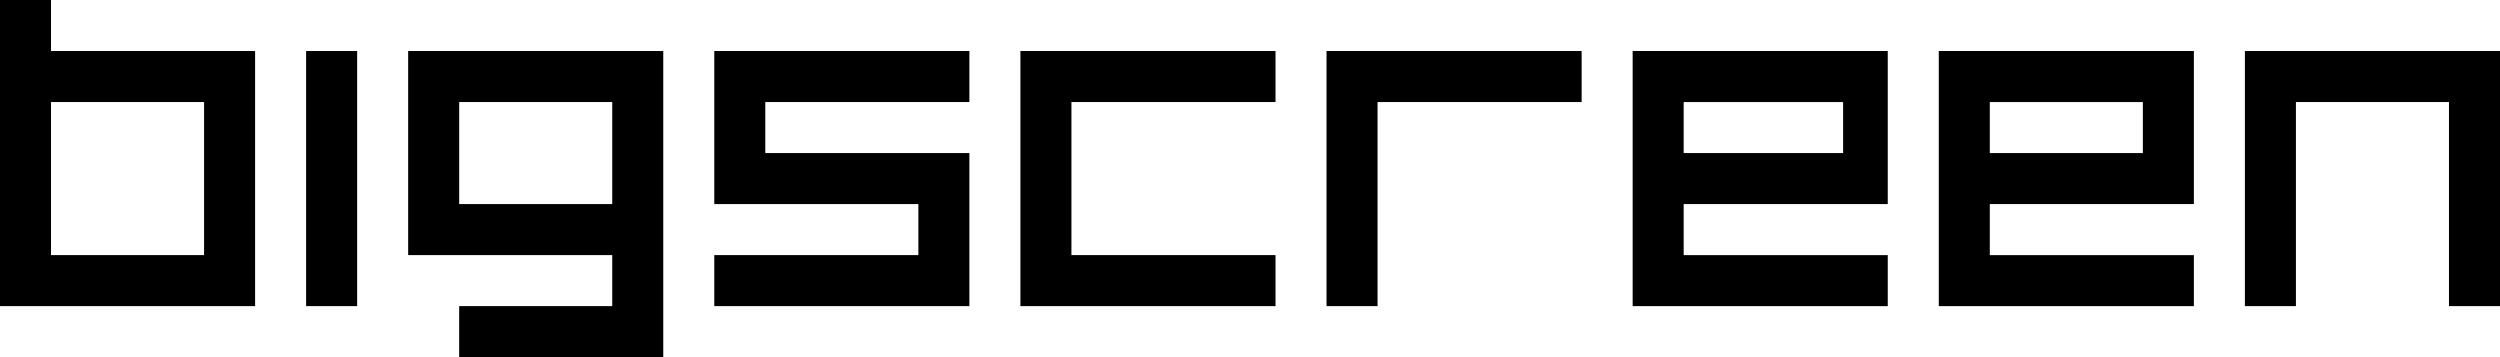 <svg id="Layer_1" data-name="Layer 1" xmlns="http://www.w3.org/2000/svg" viewBox="0 0 392 56"><defs><style>.cls-1{fill:black;}</style></defs><title>bigscreen</title><rect class="cls-1" x="48" y="8" width="8" height="40"/><path class="cls-1" d="M8,8V0H0V48H40V8H8ZM32,40H8V16H32Z"/><path class="cls-1" d="M72,8H64V40H96v8H72v8h32V8H72ZM96,32H72V16H96Z"/><polygon class="cls-1" points="119 8 112 8 112 32 113 32 120 32 144 32 144 40 112 40 112 48 144 48 152 48 152 40 152 32 152 24 144 24 120 24 120 16 152 16 152 8 120 8 119 8"/><polygon class="cls-1" points="160 8 160 16 160 48 163 48 168 48 200 48 200 40 168 40 168 16 200 16 200 8 168 8 160 8"/><polygon class="cls-1" points="212 8 208 8 208 48 216 48 216 16 248 16 248 8 216 8 212 8"/><path class="cls-1" d="M264,8h-8V48h40V40H264V32h32V8H264Zm25,16H264V16h25Z"/><path class="cls-1" d="M312,8h-8V48h40V40H312V32h32V8H312Zm24,16H312V16h24Z"/><polygon class="cls-1" points="384 8 360 8 352 8 352 16 352 48 360 48 360 16 384 16 384 48 392 48 392 16 392 8 384 8"/></svg>
